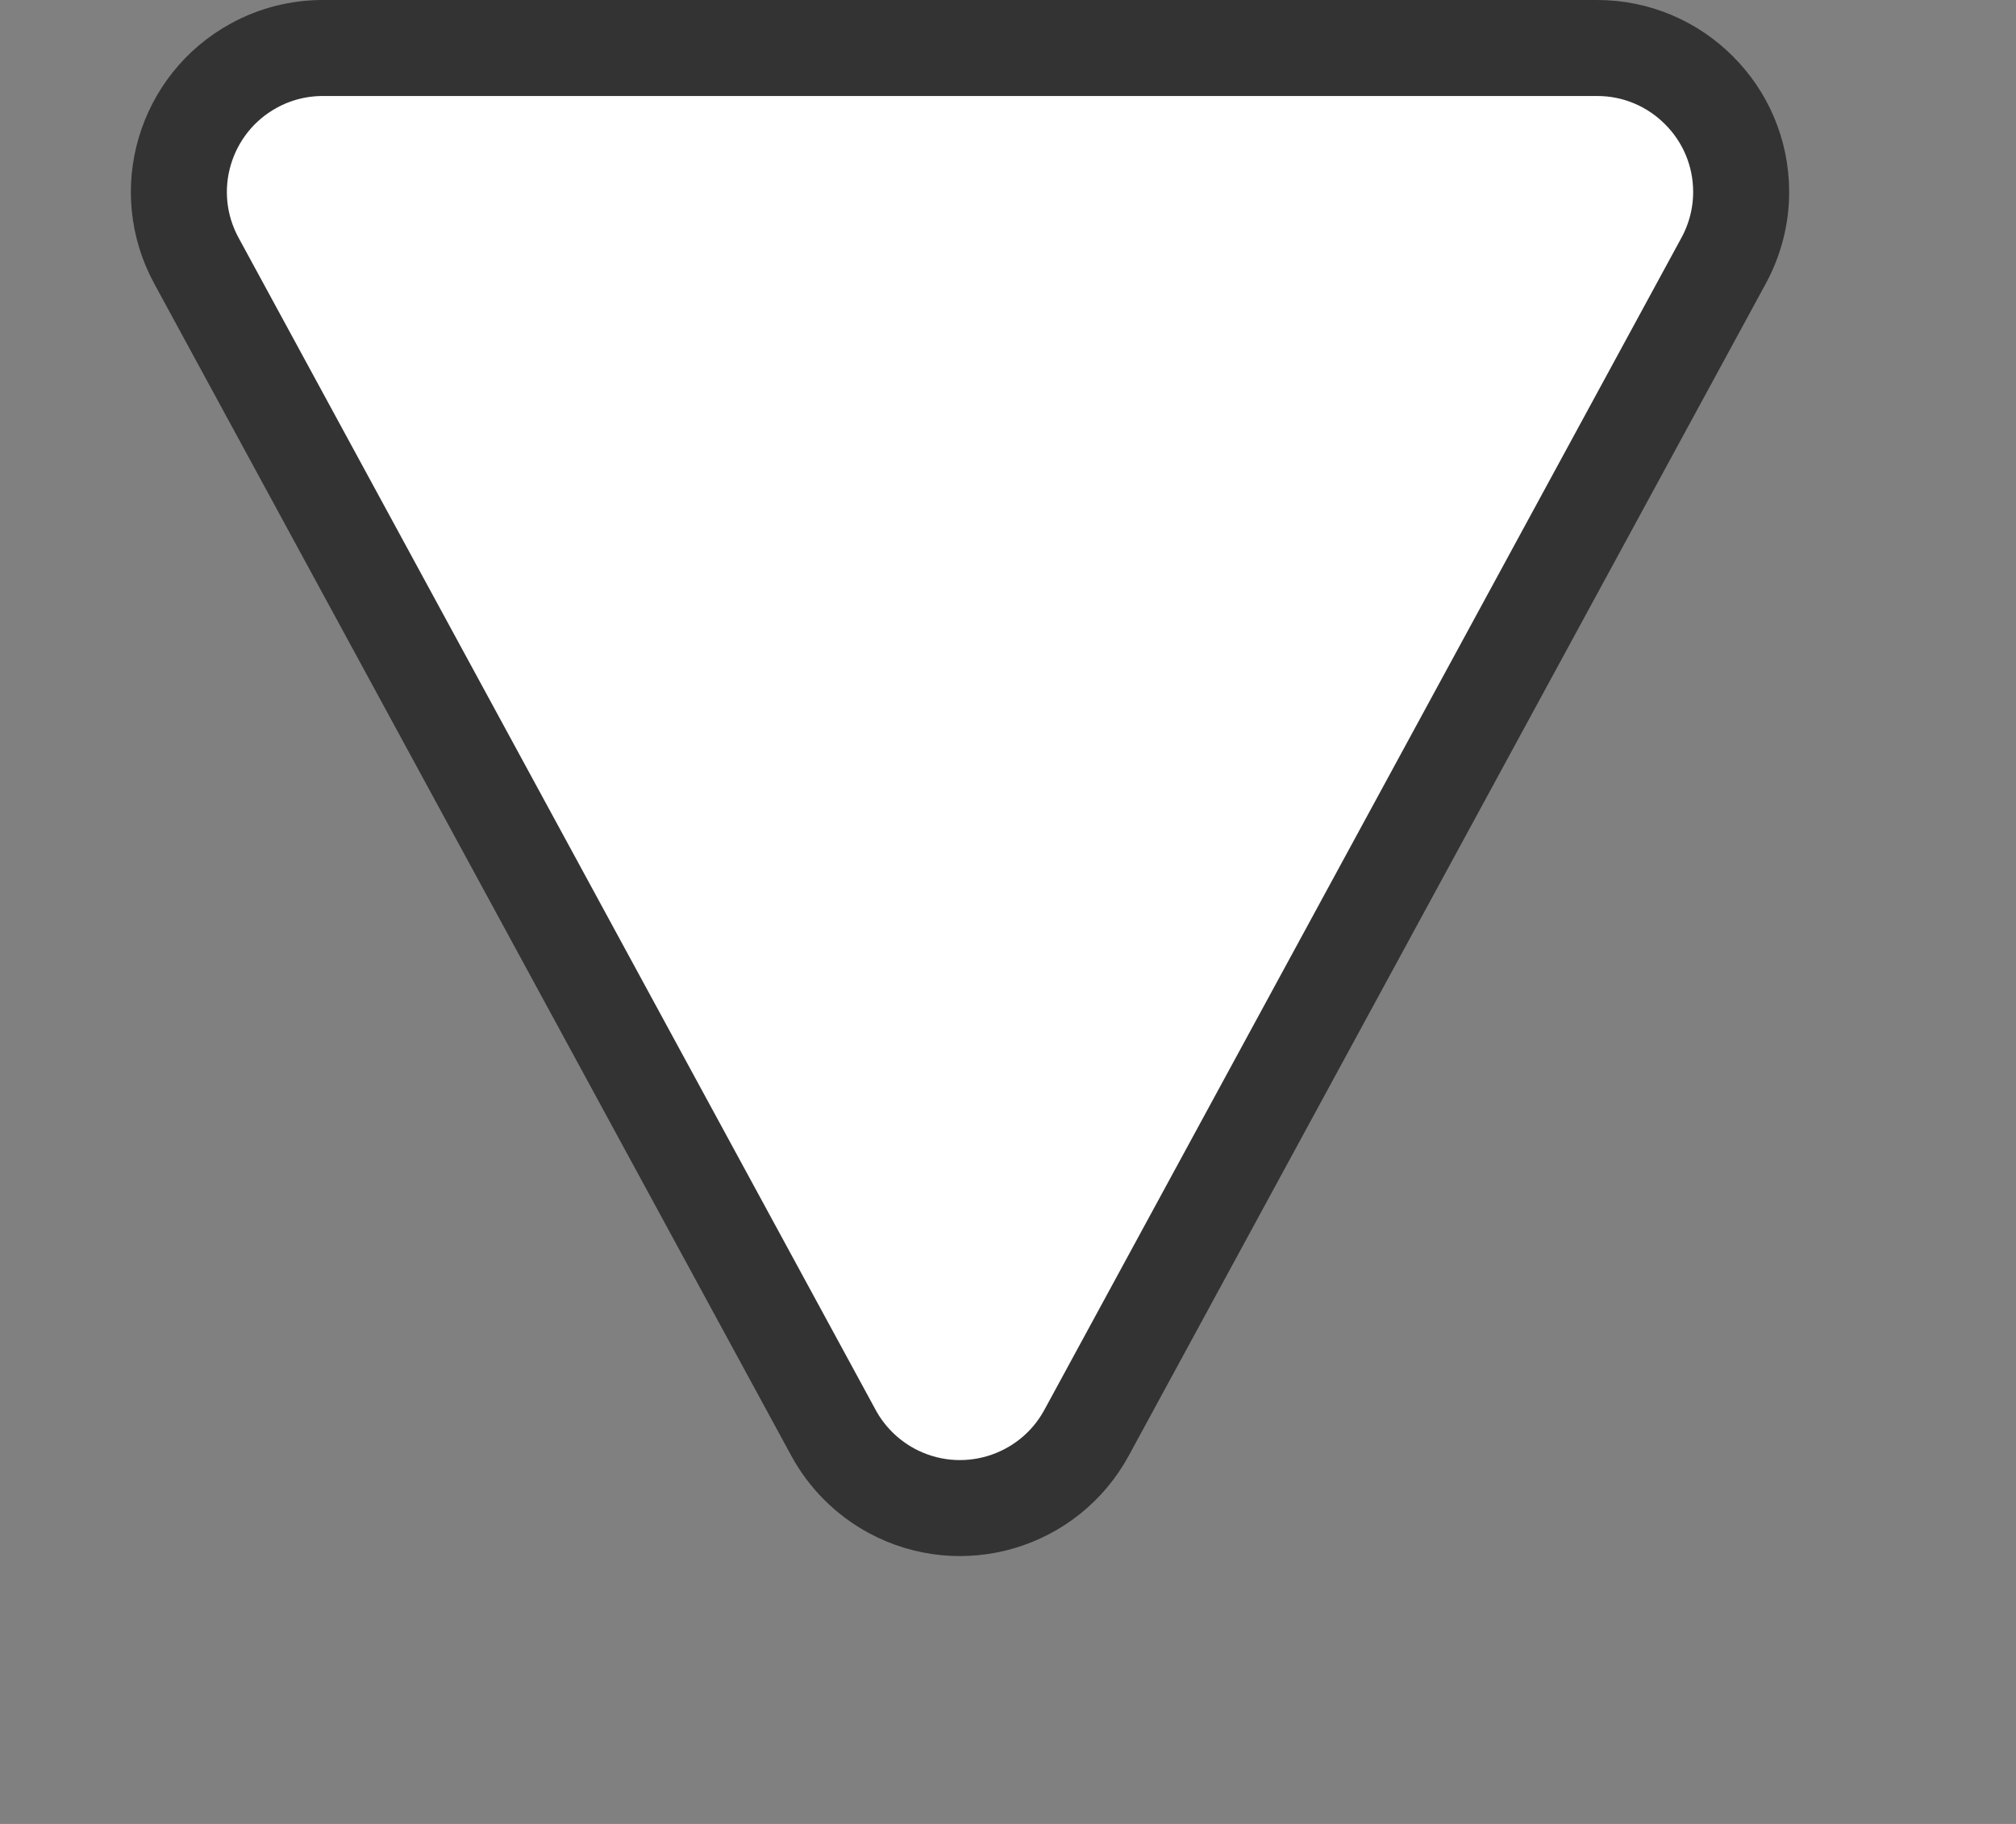 <svg xmlns="http://www.w3.org/2000/svg" width="21" height="19" viewBox="0 0 21 19">
    <rect x="0" y="0" width="21" height="19" fill="#808080" stroke="none"/>
    <g fill="none" fill-rule="evenodd">
        <g fill="#FFF" stroke="#333">
            <path d="M2 2.863c.25 0 .496.063.716.183h0l12.21 6.636c.364.198.613.525.722.893.109.368.077.777-.12 1.141-.139.255-.348.464-.602.602h0l-12.21 6.636c-.364.198-.773.23-1.141.121-.368-.109-.695-.358-.893-.722-.12-.22-.182-.466-.182-.716h0V4.363c0-.414.168-.789.44-1.06.27-.272.646-.44 1.06-.44z" transform="translate(-827 -702) rotate(90 73 775)"/>
        </g>
    </g>
</svg>
